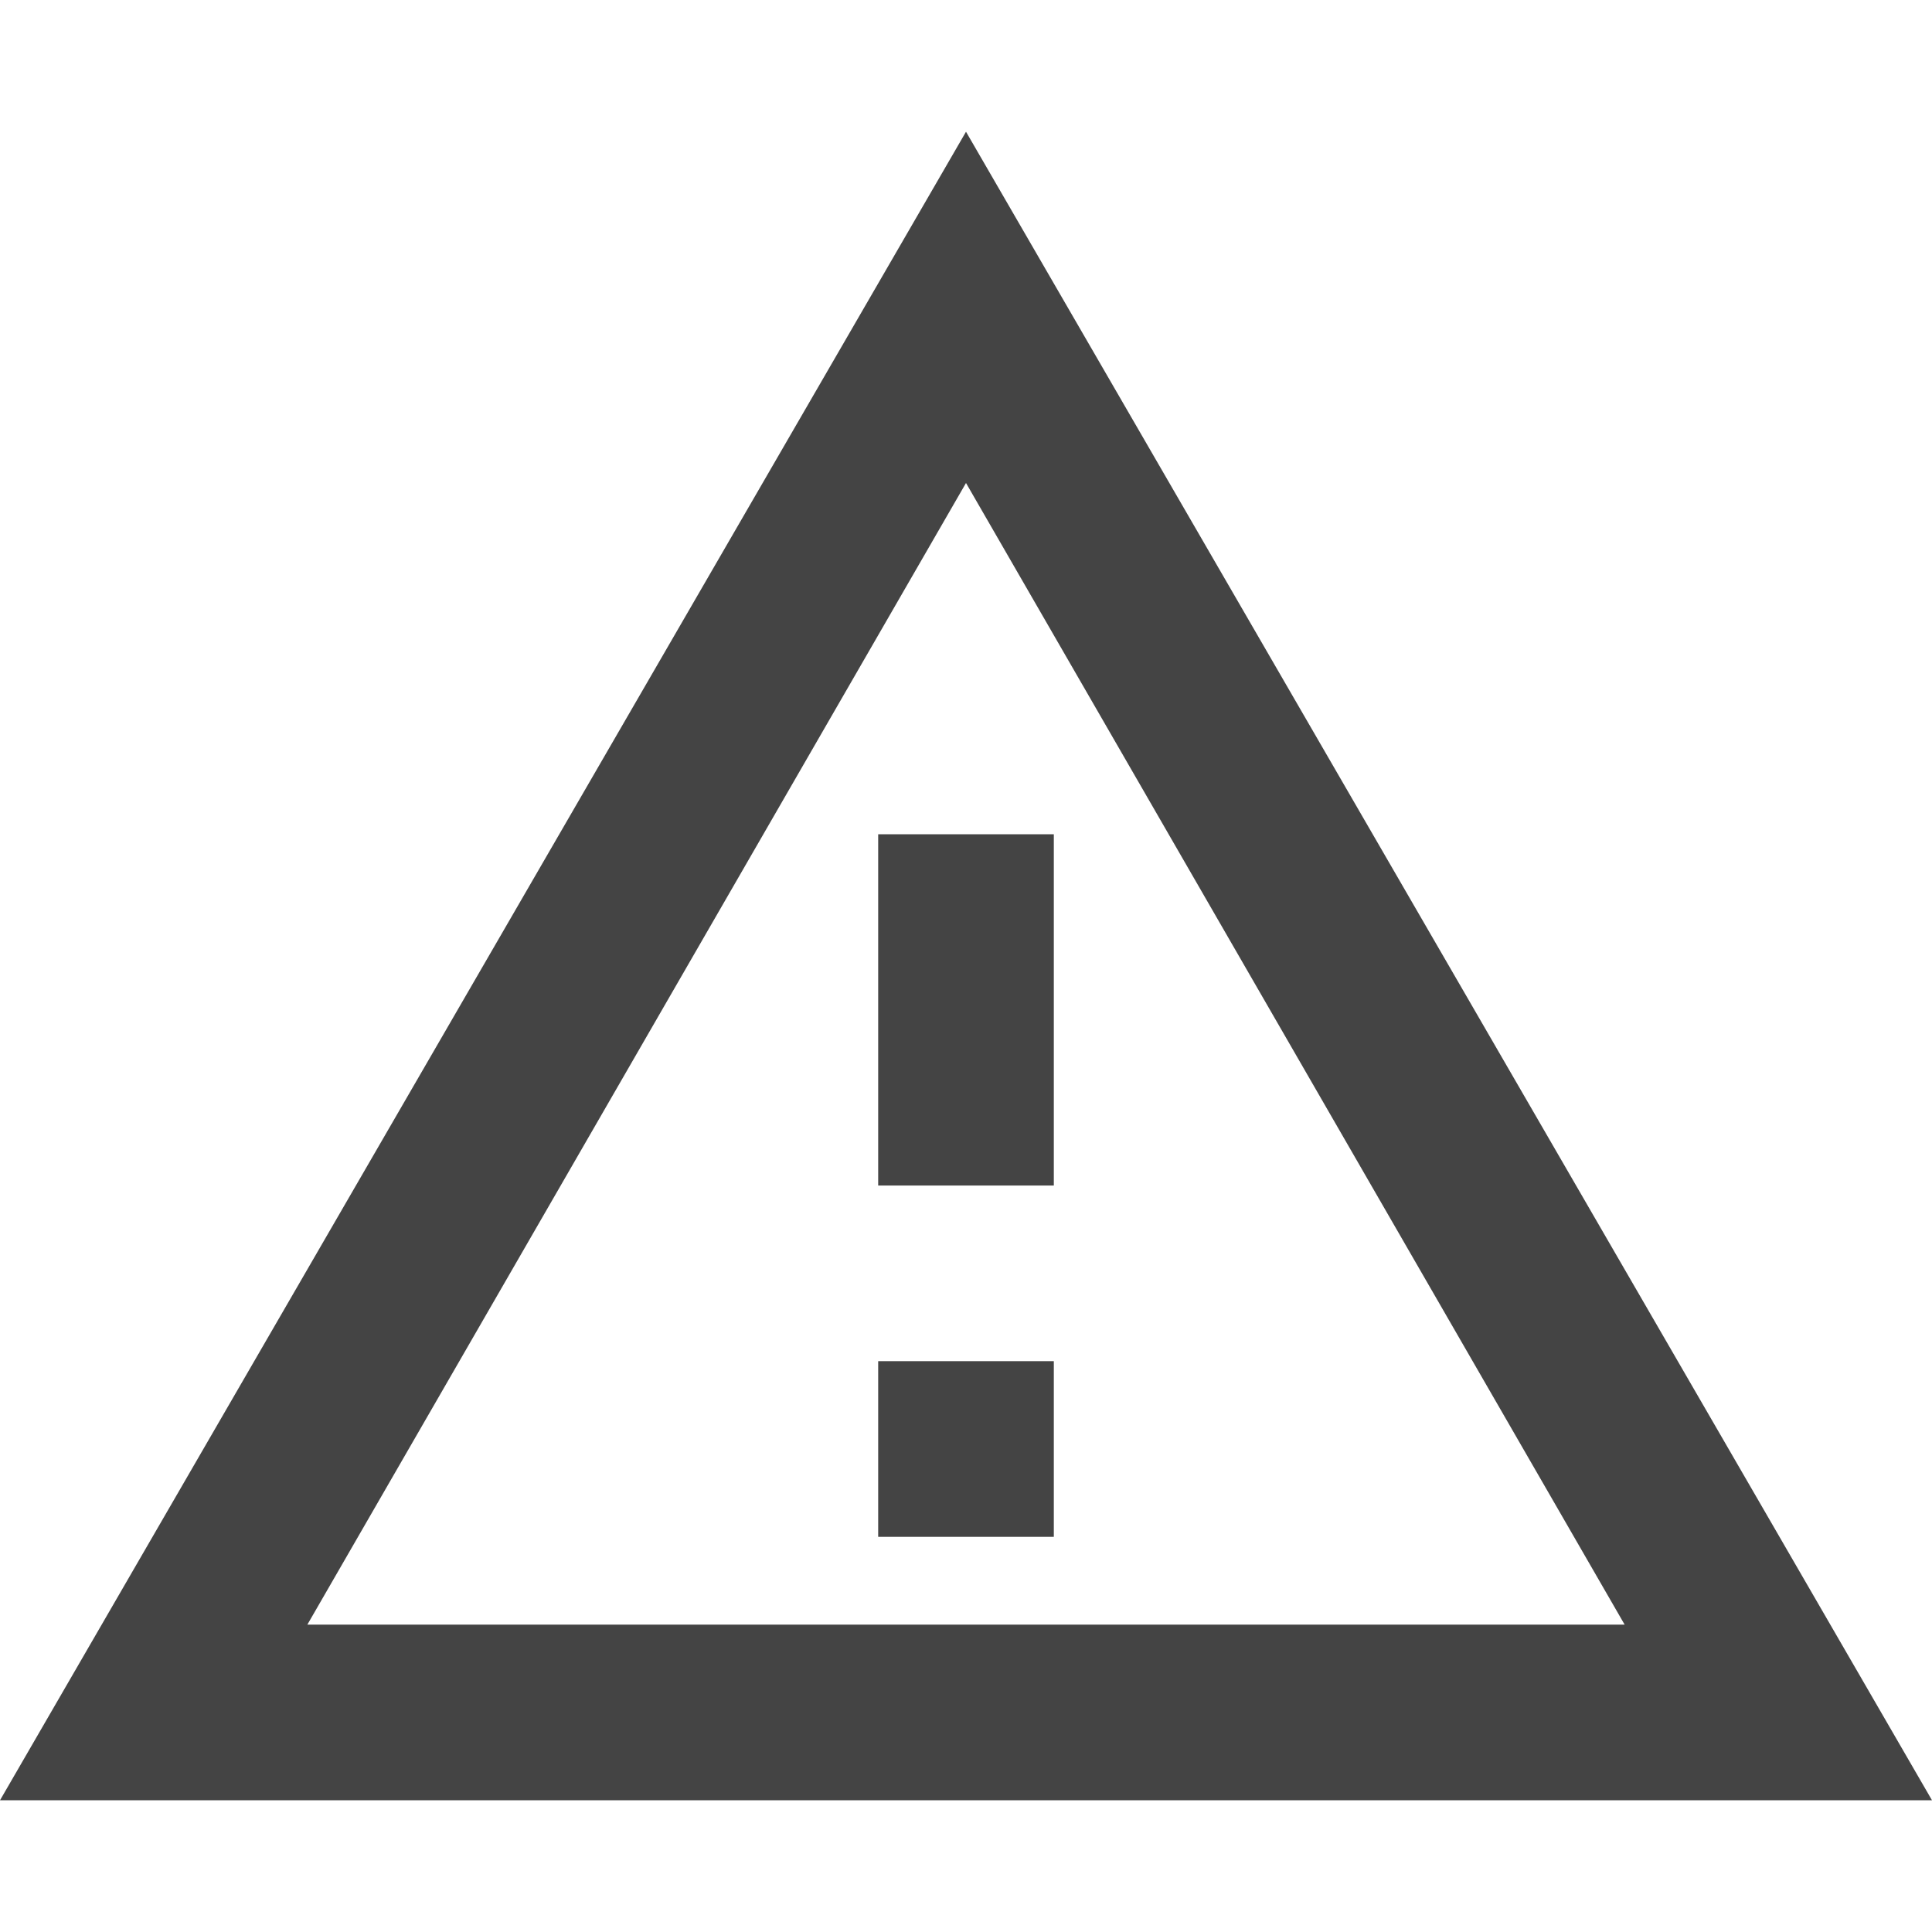 <?xml version="1.0" encoding="utf-8"?>
<!-- Generator: Adobe Illustrator 20.1.0, SVG Export Plug-In . SVG Version: 6.00 Build 0)  -->
<svg version="1.1" xmlns="http://www.w3.org/2000/svg" xmlns:xlink="http://www.w3.org/1999/xlink" x="0px" y="0px"
	 viewBox="0 0 22 22" style="enable-background:new 0 0 22 22;" xml:space="preserve">
<style type="text/css">
	.st0{display:none;}
	.st1{display:inline;fill:#444445;}
	.st2{display:inline;}
	.st3{fill:#444445;}
	.st4{display:inline;fill:#444444;}
	.st5{fill:#444444;}
	.st6{display:inline;fill:none;}
</style>
<g id="plush" class="st0">
	<path class="st1" d="M22,12.6h-9.4V22H9.4v-9.4H0V9.4h9.4V0h3.1v9.4H22V12.6z"/>
</g>
<g id="edit" class="st0">
	<path class="st1" d="M21.6,4.9c0.5-0.5,0.5-1.3,0-1.7l-2.9-2.9c-0.5-0.5-1.2-0.5-1.7,0l-2.2,2.2l4.6,4.6 M0,17.4V22h4.6L18.1,8.5
		l-4.6-4.6L0,17.4z"/>
</g>
<g id="refreash" class="st0">
	<path class="st1" d="M18.2,11H22l-5.6,5.9L10.7,11h5.2c0-1.8-0.6-3.6-2-5c-2.7-2.8-7-2.8-9.7,0s-2.7,7.3,0,10.1
		c2.1,2.2,5.2,2.6,7.8,1.4l1.7,1.7c-3.5,2.2-8,1.7-11.1-1.5C-0.9,14-0.9,8,2.7,4.3c3.6-3.7,9.3-3.7,12.9,0
		C17.3,6.1,18.2,8.6,18.2,11z"/>
</g>
<g id="setting" class="st0">
	<path class="st1" d="M11,14.9c-2.2,0-4-1.7-4-3.9s1.8-3.8,4-3.8s4,1.7,4,3.8S13.2,14.9,11,14.9 M19.4,12.1c0-0.4,0.1-0.7,0.1-1.1
		s0-0.7-0.1-1.1l2.4-1.8c0.2-0.2,0.3-0.5,0.1-0.7l-2.3-3.8c-0.1-0.2-0.4-0.3-0.7-0.2l-2.8,1.1C15.6,4,15,3.7,14.2,3.4l-0.4-2.9
		c0-0.3-0.3-0.5-0.6-0.5H8.7C8.5,0,8.2,0.2,8.2,0.5L7.8,3.4C7,3.7,6.4,4,5.8,4.5L3,3.4c-0.2-0.1-0.6,0-0.7,0.2L0.1,7.4
		C-0.1,7.6,0,7.9,0.2,8.1l2.4,1.8c0,0.4-0.1,0.7-0.1,1.1s0,0.7,0.1,1.1l-2.4,1.8c-0.2,0.2-0.3,0.5-0.1,0.7l2.3,3.8
		c0.1,0.2,0.4,0.3,0.7,0.2l2.8-1.1C6.4,18,7,18.3,7.8,18.6l0.4,2.9c0,0.3,0.3,0.5,0.6,0.5h4.5c0.3,0,0.5-0.2,0.6-0.5l0.4-2.9
		c0.7-0.3,1.3-0.6,1.9-1.1l2.8,1.1c0.2,0.1,0.6,0,0.7-0.2l2.3-3.8c0.1-0.2,0.1-0.5-0.1-0.7L19.4,12.1z"/>
</g>
<g id="close" class="st0">
	<path class="st1" d="M22,2.2L19.8,0L11,8.8L2.2,0L0,2.2L8.8,11L0,19.8L2.2,22l8.8-8.8l8.8,8.8l2.2-2.2L13.2,11L22,2.2z"/>
</g>
<g id="delect" class="st0">
	<path class="st1" d="M19.5,1.2h-4.3L14.1,0H7.9L6.7,1.2H2.5v2.4h17.1 M3.7,19.5c0,1.3,1.1,2.5,2.4,2.5h9.8c1.3,0,2.4-1.1,2.4-2.5
		V4.9H3.7V19.5z"/>
</g>
<g id="link" class="st0">
	<path class="st1" d="M9.3,12.7c0.5,0.5,0.5,1.2,0,1.7c-0.5,0.5-1.2,0.5-1.7,0C5.3,12,5.3,8.3,7.6,6l0,0l4.2-4.2
		c2.3-2.3,6.1-2.3,8.4,0c2.3,2.3,2.3,6.1,0,8.4l-1.8,1.8c0-1-0.1-2-0.5-2.9l0.6-0.6c1.4-1.4,1.4-3.7,0-5c-1.4-1.4-3.7-1.4-5,0
		L9.3,7.6C7.9,9,7.9,11.3,9.3,12.7 M12.7,7.6c0.5-0.5,1.2-0.5,1.7,0c2.3,2.3,2.3,6.1,0,8.4l0,0l-4.2,4.2c-2.3,2.3-6.1,2.3-8.4,0
		c-2.3-2.3-2.3-6.1,0-8.4l1.8-1.8c0,1,0.1,2,0.5,2.9l-0.6,0.6c-1.4,1.4-1.4,3.7,0,5c1.4,1.4,3.7,1.4,5,0l4.2-4.2
		c1.4-1.4,1.4-3.7,0-5C12.2,8.9,12.2,8.1,12.7,7.6z"/>
</g>
<g id="list" class="st0">
	<path class="st1" d="M5.4,2.6H22V5H5.4V2.6 M5.4,12.2V9.8H22v2.4H5.4 M1.8,2c1,0,1.8,0.8,1.8,1.8S2.8,5.6,1.8,5.6S0,4.8,0,3.8
		S0.8,2,1.8,2 M1.8,9.2c1,0,1.8,0.8,1.8,1.8s-0.8,1.8-1.8,1.8S0,12,0,11S0.8,9.2,1.8,9.2 M5.4,19.4V17H22v2.4H5.4 M1.8,16.4
		c1,0,1.8,0.8,1.8,1.8c0,1-0.8,1.8-1.8,1.8S0,19.2,0,18.2C0,17.2,0.8,16.4,1.8,16.4z"/>
</g>
<g id="right_arrow" class="st0">
	<path class="st1" d="M9.1,16.4c-0.1,0-0.3-0.1-0.4-0.2c-0.2-0.2-0.2-0.6,0-0.8l4.5-4.5L8.7,6.5c-0.2-0.2-0.2-0.6,0-0.8
		c0.2-0.2,0.6-0.2,0.8,0l4.9,4.9c0.2,0.2,0.2,0.6,0,0.8l-4.9,4.9C9.4,16.4,9.3,16.4,9.1,16.4z M22,11c0-6.1-4.9-11-11-11S0,4.9,0,11
		s4.9,11,11,11S22,17.1,22,11z M20.9,11c0,5.5-4.4,9.9-9.9,9.9c-5.5,0-9.9-4.4-9.9-9.9c0-5.5,4.4-9.9,9.9-9.9
		C16.5,1.1,20.9,5.5,20.9,11z"/>
</g>
<g id="left_arrow" class="st0">
	<path class="st1" d="M12.9,16.4c-0.1,0-0.3-0.1-0.4-0.2l-4.9-4.9c-0.2-0.2-0.2-0.6,0-0.8l4.9-4.9c0.2-0.2,0.6-0.2,0.8,0
		c0.2,0.2,0.2,0.6,0,0.8L8.8,11l4.5,4.5c0.2,0.2,0.2,0.6,0,0.8C13.2,16.4,13,16.4,12.9,16.4z M22,11c0-6.1-4.9-11-11-11S0,4.9,0,11
		s4.9,11,11,11S22,17.1,22,11z M20.9,11c0,5.5-4.4,9.9-9.9,9.9c-5.5,0-9.9-4.4-9.9-9.9c0-5.5,4.4-9.9,9.9-9.9
		C16.5,1.1,20.9,5.5,20.9,11z"/>
</g>
<g id="round_plus" class="st0">
	<path class="st1" d="M15.9,11c0,0.3-0.2,0.5-0.5,0.5h-3.8v3.8c0,0.3-0.2,0.5-0.5,0.5c-0.3,0-0.5-0.2-0.5-0.5v-3.8H6.6
		c-0.3,0-0.5-0.2-0.5-0.5s0.2-0.5,0.5-0.5h3.8V6.6c0-0.3,0.2-0.6,0.5-0.6c0.3,0,0.5,0.2,0.5,0.6v3.8h3.8
		C15.7,10.5,15.9,10.7,15.9,11z M22,11c0-6.1-4.9-11-11-11S0,4.9,0,11s4.9,11,11,11S22,17.1,22,11z M20.9,11c0,5.5-4.4,9.9-9.9,9.9
		c-5.5,0-9.9-4.4-9.9-9.9c0-5.5,4.4-9.9,9.9-9.9C16.5,1.1,20.9,5.5,20.9,11z"/>
</g>
<g id="round_minus" class="st0">
	<path class="st1" d="M15.4,11.5H6.6c-0.3,0-0.6-0.2-0.6-0.6s0.2-0.6,0.6-0.6h8.7c0.3,0,0.5,0.2,0.5,0.6S15.7,11.5,15.4,11.5z
		 M22,11c0-6.1-4.9-11-11-11S0,4.9,0,11s4.9,11,11,11S22,17.1,22,11z M20.9,11c0,5.5-4.4,9.9-9.9,9.9c-5.5,0-9.9-4.4-9.9-9.9
		c0-5.5,4.4-9.9,9.9-9.9C16.5,1.1,20.9,5.5,20.9,11z"/>
</g>
<g id="globe" class="st0">
	<g class="st2">
		<polygon class="st3" points="9.1,4.1 9.1,4.1 9.1,4.1 		"/>
		<path class="st3" d="M11,0C4.9,0,0,4.9,0,11s4.9,11,11,11c6.1,0,11-4.9,11-11C22,4.9,17.1,0,11,0z M21,11c0,0.2,0,0.4,0,0.6
			c-0.1-0.2-0.2-0.4-0.2-0.5c0-0.2-0.3-0.7-0.3-0.7s-0.2-0.3-0.4-0.4c-0.2-0.1-0.3-0.3-0.5-0.4c-0.3-0.2-0.4-0.2-0.6-0.2
			c-0.2,0-0.5-0.3-0.7-0.5C18.1,8.7,18,8.8,18,8.8s0.3,0.5,0.3,0.6s0.3,0.3,0.7,0.2c0,0,0.2,0.4,0.3,0.5c0.1,0.1,0,0.2-0.3,0.4
			c-0.2,0.2-0.2,0.1-0.3,0.2c-0.1,0.1-0.5,0.3-0.6,0.4c-0.1,0.1-0.6,0.3-0.8,0.1c-0.1-0.1-0.1-0.3-0.2-0.5c-0.1-0.2-0.9-1.3-1.3-1.9
			c-0.1-0.1-0.2-0.4-0.3-0.5c-0.1-0.1,0.3-0.1,0.3-0.1s0-0.3,0-0.5c0-0.2,0-0.5,0-0.5s-0.4,0.2-0.5,0.3c-0.1,0.1-0.2-0.2-0.4-0.3
			c-0.2-0.2-0.3-0.4-0.3-0.6c0-0.2,0.2-0.3,0.2-0.3l0.3-0.2c0,0,0.4-0.1,0.7,0c0.3,0,0.7,0.1,0.7,0.1s0.1-0.3,0-0.4
			c-0.2-0.1-0.5-0.3-0.6-0.3c-0.2,0,0.1-0.2,0.3-0.3l-0.4-0.1c0,0-0.4,0.2-0.5,0.2c-0.1,0-0.3,0.1-0.5,0.3c-0.2,0.2,0.1,0.5-0.1,0.5
			c-0.2,0.1-0.3,0.1-0.4,0.2c-0.1,0-0.5,0-0.5,0c-0.4,0-0.1,0.4,0,0.5l-0.3-0.4l-0.2-0.5c0,0-0.3-0.2-0.5-0.3
			c-0.2-0.1-0.6-0.3-0.6-0.3l0,0.3l0.4,0.4l0,0l0.2,0.3l-0.5,0V6.3C11.9,6.2,12.1,6.1,12,6c-0.1-0.1-0.4-0.3-0.4-0.3
			s-0.4,0.1-0.6,0.1c-0.1,0-0.1,0.2-0.4,0.2c-0.2,0.1-0.3,0.2-0.4,0.3C10.2,6.5,10,6.9,9.8,7C9.7,7.2,9.4,7.1,9.3,7.1
			C9.2,7.1,8.6,7,8.6,7V6.3c0,0,0.1-0.4,0-0.5L9,5.8l0.6-0.1l0.2-0.1l0.2-0.3c0,0-0.3-0.2-0.1-0.5c0.1-0.1,0.4-0.2,0.6-0.3
			c0.2-0.1,0.4-0.2,0.4-0.2s0.3-0.2,0.5-0.5c0,0,0.2-0.1,0.4-0.2c0,0,0.6,0.6,0.8,0.6c0.1,0,0.5-0.3,0.5-0.3s0.1-0.3,0.1-0.5
			c0-0.1-0.2-0.5-0.2-0.5s-0.1,0.2-0.2,0.3c-0.1,0.2-0.2,0.3-0.2,0.3s-0.5,0-0.6-0.1c0-0.1-0.1-0.3-0.2-0.4c0-0.1-0.3-0.1-0.6,0
			c-0.2,0.1,0-0.4,0-0.4s0.2-0.3,0.4-0.3c0.2,0,0.5-0.2,0.6-0.2c0.2,0,0.6-0.2,0.8-0.2c0.2,0,0.4,0.1,0.5,0.1s0.6,0,0.6,0L14.9,2
			c0,0,0.7,0.3,0.5,0.4c0,0,0.3,0.2,0.4,0.3c0.1,0.1,0.4-0.1,0.5-0.2C19.2,4.3,21,7.4,21,11z M3,5.1c0,0.2-0.2,0.2,0,0.6
			c0.3,0.5,0,0.7,0,0.7S2.4,6.8,2.3,6.9C2.1,7,1.8,7.4,2,7.3C2.2,7.2,2.4,7,2.3,7.3c-0.2,0.3-0.5,0.8-0.6,1C1.6,8.5,1.2,9,1.2,9.2
			S1,9.9,1.1,10.1c0,0.1-0.1,0.5-0.1,0.7C1,8.6,1.7,6.7,3,5.1C3,5.1,3,5.1,3,5.1z M4.2,3.6c0.9-0.9,2-1.5,3.2-2
			C7.3,1.8,7.1,1.9,7.1,1.9s-0.3,0-0.8,0.5C5.9,3,6,2.8,5.9,3C5.8,3.1,5.8,3.2,5.6,3.4C5.3,3.6,5.2,3.8,5.2,3.8L4.8,3.9L4.4,3.8
			c0,0-0.3,0.1-0.3,0C4.2,3.7,4.2,3.7,4.2,3.6z M8.7,4.5L8.6,4.3l0.2-0.3l0.4,0.1V3.4l0.3-0.2l0.3,0.4l0.4,0.5L9.9,4.4L9.1,4.5V4.1
			L8.7,4.5z M13.7,8.1C13.7,8,14,8.2,14,8.2s0.9,0.2,1.1,0.3c0.2,0.1,0.4,0.2,0.5,0.3C15.7,8.9,16,9.2,16,9.4c0,0.1,0.2,0.5,0.3,0.7
			c0,0.2,0.2,0.5,0.3,0.7c0.1,0.2,0.8,1,1,1.4l0.7-0.1c0,0-0.1,0.3-0.2,0.5c-0.1,0.1-0.3,0.4-0.4,0.6c-0.1,0.2-0.3,0.4-0.5,0.6
			c-0.2,0.2-0.2,0.4-0.3,0.5c-0.1,0.2-0.3,0.5-0.3,0.5s0.1,0.8,0.1,0.9c0,0.2-0.3,0.6-0.3,0.6L16,16.5l-0.5,0.6l0,0.6
			c0,0-0.3,0.3-0.5,0.4c-0.2,0.2-0.2,0.3-0.3,0.4c-0.2,0.2-0.7,0.4-0.9,0.5s-1,0.2-1,0.2v-0.3l0-0.4c0,0-0.1-0.5-0.2-0.6
			c-0.1-0.2-0.1-0.4-0.3-0.6c-0.2-0.2-0.3-0.3-0.3-0.5c0-0.1,0-0.5,0-0.5s0.2-0.4,0.2-0.6c0.1-0.2,0-0.4-0.1-0.5
			c-0.1-0.2-0.1-0.5-0.1-0.6c0-0.1-0.3-0.3-0.4-0.4c-0.1-0.1-0.1-0.3-0.1-0.4c0-0.2-0.1-0.5-0.1-0.8c0-0.3-0.3-0.1-0.6,0
			c-0.2,0.1-0.4-0.1-0.4-0.3c0-0.2-0.4,0-0.7,0.1c-0.3,0.2-0.6,0.2-0.9,0.3c-0.3,0.1-0.5-0.1-0.5-0.1s-0.3-0.2-0.5-0.3
			C8,12.5,7.8,12.2,7.7,12c-0.2-0.2-0.5-0.8-0.6-1c0-0.2,0-0.4,0-0.6s0-0.4,0-0.6c0-0.2,0.2-0.4,0.3-0.6C7.5,9,7.9,8.8,8.1,8.7
			c0.1-0.1,0.4-0.3,0.4-0.5c0-0.2,0.2-0.2,0.2-0.4C8.7,7.7,9,7.3,9.3,7.5c0,0,0.3,0,0.4-0.1c0.1,0,0.4-0.2,0.6-0.2
			c0.2-0.1,0.5-0.1,0.5-0.1s0.3,0.1,0.4,0.1c0.1,0,0.5-0.1,0.5-0.1s0.2,0.5,0.2,0.7S12,8,12.2,8.1C12.4,8.2,13.3,8.4,13.7,8.1z
			 M18,15.5c0,0.1,0,0.4-0.1,0.6c0,0.2-0.1,0.4-0.2,0.6c0,0.2-0.2,0.5-0.3,0.5c-0.1,0.1-0.3,0.3-0.4,0.3c-0.1,0-0.2-0.3-0.2-0.4
			c0-0.2,0.2-0.6,0.2-0.6s0-0.2,0.1-0.4c0-0.2,0.5-0.3,0.5-0.3l0.3-0.6C18,15.2,18,15.4,18,15.5z M1.2,13.2c0,0,0.1,0,0.2,0.1
			c0.1,0.1,0.2,0.2,0.4,0.3c0.2,0.1,0.3,0.2,0.5,0.3c0.2,0.1,0.2,0,0.5,0.4c0.3,0.3,0.3,0.3,0.3,0.5s0.2,0.4,0.3,0.5
			c0.1,0.1,0.3,0.2,0.4,0.3c0.1,0.1,0.3,0.2,0.4,0.2c0.1,0,0.5,0.3,0.6,0.4c0.2,0,0.2,0.4,0.2,0.4l-0.2,0.5l-0.2,0.6l0.2,0.5
			c0,0-0.2,0.2-0.4,0.2c-0.1,0-0.2,0.1-0.3,0C2.7,17,1.7,15.2,1.2,13.2z"/>
	</g>
</g>
<g id="clock" class="st0">
	<path class="st1" d="M11,19.8c4.9,0,8.8-3.9,8.8-8.8S15.9,2.2,11,2.2S2.2,6.1,2.2,11S6.1,19.8,11,19.8 M11,0c6.1,0,11,4.9,11,11
		s-4.9,11-11,11C4.9,22,0,17,0,11C0,4.9,4.9,0,11,0 M11.6,5.5v5.8l4.9,2.9l-0.8,1.4l-5.8-3.5V5.5H11.6z"/>
</g>
<g id="user" class="st0">
	<path class="st1" d="M11,0c3,0,5.5,2.5,5.5,5.5S14,11,11,11S5.5,8.5,5.5,5.5S8,0,11,0 M11,13.8c6.1,0,11,2.5,11,5.5V22H0v-2.8
		C0,16.2,4.9,13.8,11,13.8z"/>
</g>
<g id="calender" class="st0">
	<path class="st1" d="M19.6,19.8H2.4V7.7h17.1 M15.9,0v2.2H6.1V0H3.7v2.2H2.4C1.1,2.2,0,3.2,0,4.4v15.4C0,21,1.1,22,2.4,22h17.1
		c1.4,0,2.4-1,2.4-2.2V4.4c0-1.2-1.1-2.2-2.4-2.2h-1.2V0 M17.1,12.1H11v5.5h6.1V12.1z"/>
</g>
<g id="popup" class="st0">
	<path class="st1" d="M20,16H6V2h14 M20,0H6C4.9,0,4,0.9,4,2v14c0,1.1,0.9,2,2,2h14c1.1,0,2-0.9,2-2V2C22,0.9,21.1,0,20,0 M2,4H0v16
		c0,1.1,0.9,2,2,2h16v-2H2V4z"/>
</g>
<g id="round_tick" class="st0">
	<path class="st1" d="M9.4,15.8c-0.1,0-0.3,0-0.4-0.1l-3.3-2.8c-0.2-0.2-0.3-0.5-0.1-0.8c0.2-0.2,0.5-0.3,0.8-0.1l2.8,2.4l6.1-7.9
		c0.2-0.2,0.5-0.3,0.8-0.1c0.2,0.2,0.3,0.5,0.1,0.8l-6.5,8.4C9.7,15.7,9.6,15.7,9.4,15.8C9.4,15.8,9.4,15.8,9.4,15.8z M22,11
		c0-6.1-4.9-11-11-11S0,4.9,0,11s4.9,11,11,11S22,17.1,22,11z M20.9,11c0,5.5-4.4,9.9-9.9,9.9c-5.5,0-9.9-4.4-9.9-9.9
		c0-5.5,4.4-9.9,9.9-9.9C16.5,1.1,20.9,5.5,20.9,11z"/>
</g>
<g id="select" class="st0">
	<path class="st1" d="M19.6,19.6H2.4V2.4h12.2V0H2.4C1.1,0,0,1.1,0,2.4v17.1C0,20.9,1.1,22,2.4,22h17.1c1.4,0,2.4-1.1,2.4-2.4V9.8
		h-2.4 M6,8.7l-1.7,1.7l5.5,5.5L22,3.7l-1.7-1.7L9.8,12.4L6,8.7z"/>
</g>
<g id="reply" class="st0">
	<path class="st1" d="M8.6,6.6V1.5L0,10.4l8.6,8.9V14c6.1,0,10.4,2,13.4,6.5C20.8,14.2,17.1,7.8,8.6,6.6z"/>
</g>
<g id="window_maximize" class="st0">
	<path class="st1" d="M0,0h22v22H0V0 M2.8,5.5v13.8h16.5V5.5H2.8z"/>
</g>
<g id="window_minimize" class="st0">
	<path class="st4" d="M22,13H0V9h22"/>
</g>
<g id="info" class="st0">
	<path class="st1" d="M9.9,7.7h2.2V5.5H9.9 M11,19.8c-4.9,0-8.8-3.9-8.8-8.8S6.1,2.2,11,2.2s8.8,3.9,8.8,8.8S15.9,19.8,11,19.8
		 M11,0C4.9,0,0,4.9,0,11s4.9,11,11,11s11-4.9,11-11S17.1,0,11,0 M9.9,16.5h2.2V9.9H9.9V16.5z"/>
</g>
<g id="chevron-left" class="st0">
	<path class="st1" d="M18,19.4L9.3,11L18,2.6L15.3,0L4,11l11.3,11L18,19.4z"/>
</g>
<g id="chevron-right" class="st0">
	<path class="st1" d="M4,19.4l8.7-8.4L4,2.6L6.7,0L18,11L6.7,22L4,19.4z"/>
</g>
<g id="pdf" class="st0">
	<path class="st1" d="M12.1,7.7h5.8l-5.8-6V7.7 M4.6,0h8.5l6.4,6.6v13.2c0,1.2-1,2.2-2.1,2.2H4.6c-1.2,0-2.1-1-2.1-2.2V2.2
		C2.5,1,3.5,0,4.6,0 M9.9,11.5c0.4,1,1,1.8,1.6,2.4l0.4,0.4c-0.9,0.2-2.2,0.5-3.5,1l0,0l-0.1,0l0.5-1.1C9.3,13.2,9.6,12.3,9.9,11.5
		 M16.7,15.7c0.2-0.2,0.3-0.5,0.3-0.7c0-0.2,0-0.4-0.1-0.6c-0.3-0.5-1.1-0.8-2.4-0.8l-1.4,0.1L12.2,13c-0.7-0.6-1.3-1.6-1.7-2.8
		l0-0.2c0.4-1.5,0.7-3.2,0-4c-0.2-0.2-0.4-0.3-0.6-0.3H9.6c-0.4,0-0.7,0.4-0.8,0.8C8.4,8.1,8.6,8.9,9,10.3v0c-0.3,1-0.6,2.1-1.1,3.2
		l-1,2L5.9,16c-1.3,0.8-1.9,1.7-2,2.3c0,0.2,0,0.4,0.1,0.6L4,19l0.5,0.3L5,19.5c0.9,0,1.8-1,3.2-3.4L8.3,16c1.1-0.4,2.5-0.6,4.3-0.8
		c1.1,0.6,2.4,0.8,3.2,0.8C16.2,16,16.6,15.9,16.7,15.7 M16.3,14.9l0.1,0.1c0,0.1,0,0.1-0.1,0.1h0l-0.2,0c-0.5,0-1.2-0.2-2-0.6
		c0.1-0.1,0.1-0.1,0.2-0.1C15.8,14.5,16.2,14.8,16.3,14.9 M6.6,16.5c-0.7,1.3-1.3,2-1.8,2.2c0.1-0.4,0.5-1.1,1.3-1.9L6.6,16.5
		 M9.8,8.9c-0.2-1-0.3-1.8-0.1-2.3l0.1-0.1l0.2,0.1c0.2,0.3,0.2,0.6,0.1,1.2L10,8L9.8,8.9L9.8,8.9z"/>
</g>
<g id="xl" class="st0">
	<path class="st1" d="M4.6,0h8.5l6.4,6.6v13.2c0,1.2-1,2.2-2.1,2.2H4.6c-1.2,0-2.1-1-2.1-2.2V2.2C2.5,1,3.5,0,4.6,0 M12.1,1.6v6h5.8
		L12.1,1.6 M16.3,9.9h-4.3v2.2h1.1L11,13.9l-2.1-1.8h1.1V9.9H5.7v2.2h1.1l3.2,2.8l-3.2,2.8H5.7v2.2h4.3v-2.2H8.9l2.1-1.8l2.1,1.8
		h-1.1v2.2h4.3v-2.2h-1.1l-3.2-2.8l3.2-2.8h1.1V9.9z"/>
</g>
<g id="alart">
	<path class="st5" d="M11,1.5l-11,19h22 M11,5.5l7.5,13H3.5 M10,9.5v4h2v-4 M10,15.5v2h2v-2"/>
</g>
<g id="help" class="st0">
	<path class="st4" d="M9.9,17.6h2.2v-2.2H9.9V17.6 M11,0C4.9,0,0,4.9,0,11s4.9,11,11,11s11-4.9,11-11S17.1,0,11,0 M11,19.8
		c-4.9,0-8.8-3.9-8.8-8.8S6.1,2.2,11,2.2s8.8,3.9,8.8,8.8S15.9,19.8,11,19.8 M11,4.4c-2.4,0-4.4,2-4.4,4.4h2.2c0-1.2,1-2.2,2.2-2.2
		s2.2,1,2.2,2.2c0,2.2-3.3,1.9-3.3,5.5h2.2c0-2.5,3.3-2.8,3.3-5.5C15.4,6.4,13.4,4.4,11,4.4z"/>
</g>
<g id="search" class="st0">
	<path class="st4" d="M8.2,0c4.5,0,8.2,3.7,8.2,8.2c0,2-0.7,3.9-2,5.3l0.3,0.3h1l6.3,6.3L20.1,22l-6.3-6.3v-1l-0.3-0.3
		c-1.4,1.2-3.3,2-5.3,2C3.7,16.3,0,12.7,0,8.2S3.7,0,8.2,0 M8.2,2.5C5,2.5,2.5,5,2.5,8.2s2.5,5.7,5.7,5.7s5.7-2.5,5.7-5.7
		S11.3,2.5,8.2,2.5z"/>
</g>
<g id="upload" class="st0">
	<path class="st4" d="M7.1,16.8V9.1H2L11,0l9,9.1h-5.1v7.8H7.1 M2,22v-2.6h18V22H2z"/>
</g>
<g id="tick_1_" class="st0">
	<path class="st4" d="M22,4.7L6.9,19L0,12.4l1.8-1.7l5.1,4.9L20.2,3L22,4.7z"/>
</g>
<g id="calculator" class="st0">
	<path class="st4" d="M5.6,0h10.7c1.2,0,2.1,1,2.1,2.2v17.6c0,1.2-1,2.2-2.1,2.2H5.6c-1.2,0-2.1-1-2.1-2.2V2.2C3.5,1,4.5,0,5.6,0
		 M5.6,2.2v4.4h10.7V2.2H5.6 M5.6,8.8V11h2.1V8.8H5.6 M9.9,8.8V11h2.1V8.8H9.9 M14.2,8.8V11h2.1V8.8H14.2 M5.6,13.2v2.2h2.1v-2.2
		H5.6 M9.9,13.2v2.2h2.1v-2.2H9.9 M14.2,13.2v2.2h2.1v-2.2H14.2 M5.6,17.6v2.2h2.1v-2.2H5.6 M9.9,17.6v2.2h2.1v-2.2H9.9 M14.2,17.6
		v2.2h2.1v-2.2H14.2z"/>
</g>
<g id="dashboard" class="st0">
	<g class="st2">
		<g>
			<path class="st5" d="M11,22c-2.9,0-5.7-1.1-7.8-3.2C-0.2,15.4-1,10.2,1.2,6c0.2-0.4,0.7-0.5,1.1-0.3c0.4,0.2,0.5,0.7,0.3,1.1
				c-1.9,3.7-1.2,8.1,1.7,11c1.8,1.8,4.1,2.8,6.7,2.8c2.5,0,4.9-1,6.7-2.8s2.8-4.1,2.8-6.7c0-2.5-1-4.9-2.8-6.7S13.5,1.6,11,1.6
				s-4.9,1-6.7,2.8C4,4.6,3.5,4.6,3.2,4.3C2.9,4,2.9,3.5,3.2,3.2C5.3,1.1,8.1,0,11,0s5.7,1.1,7.8,3.2C20.9,5.3,22,8.1,22,11
				c0,2.9-1.1,5.7-3.2,7.8C16.7,20.9,13.9,22,11,22z"/>
		</g>
		<g>
			<path class="st5" d="M9.8,15.3c-0.8,0-1.6-0.3-2.2-0.9c-1.2-1.2-1.2-3.2,0-4.4c1-1,5.7-2.9,6.6-3.2c0.3-0.1,0.6,0,0.8,0.2
				c0.2,0.2,0.3,0.5,0.2,0.8c-0.4,0.9-2.2,5.7-3.2,6.7C11.4,15,10.7,15.3,9.8,15.3z M13.1,8.9c-1.9,0.8-4,1.8-4.4,2.2
				c-0.6,0.6-0.6,1.6,0,2.2c0.6,0.6,1.6,0.6,2.2,0C11.4,12.9,12.3,10.8,13.1,8.9z"/>
		</g>
	</g>
</g>
<g id="chevron_double_right" class="st0">
	<path class="st4" d="M0,3.7l2.3-2.2l9.8,9.5l-9.8,9.5L0,18.3L7.5,11L0,3.7 M9.8,3.7l2.3-2.2L22,11l-9.8,9.5l-2.3-2.2l7.5-7.3
		L9.8,3.7z"/>
</g>
<g id="chevron_down" class="st0">
	<path class="st4" d="M2.6,4l8.4,8.7L19.4,4L22,6.7L11,18L0,6.7L2.6,4z"/>
</g>
<g id="chevron_up" class="st0">
	<path class="st4" d="M2.6,18L11,9.3l8.4,8.7l2.6-2.7L11,4L0,15.3L2.6,18z"/>
</g>
<g id="up_arrow" class="st0">
	<path class="st4" d="M0,16.5l11-11l11,11H0z"/>
	<path class="st6" d="M-13-13h48v48h-48V-13z"/>
</g>
<g id="printer" class="st0">
	<path class="st4" d="M17.6,1H4.4v4.4h13.2 M18.7,11c-0.6,0-1.1-0.5-1.1-1.1c0-0.6,0.5-1.1,1.1-1.1c0.6,0,1.1,0.5,1.1,1.1
		C19.8,10.5,19.3,11,18.7,11 M15.4,18.8H6.6v-5.6h8.8 M18.7,6.6H3.3C1.5,6.6,0,8,0,9.9v6.7h4.4V21h13.2v-4.4H22V9.9
		C22,8,20.5,6.6,18.7,6.6z"/>
</g>
<g id="right_line_arrow" class="st0">
	<path class="st4" d="M-0.1,9.6v2.8h16.7L8.9,20l2,2l11-11l-11-11l-2,2l7.6,7.6H-0.1z"/>
</g>
<g id="left_line_arrow" class="st0">
	<path class="st4" d="M22.1,9.6v2.8H5.4l7.6,7.6l-2,2l-11-11l11-11l2,2L5.4,9.6H22.1z"/>
</g>
</svg>
